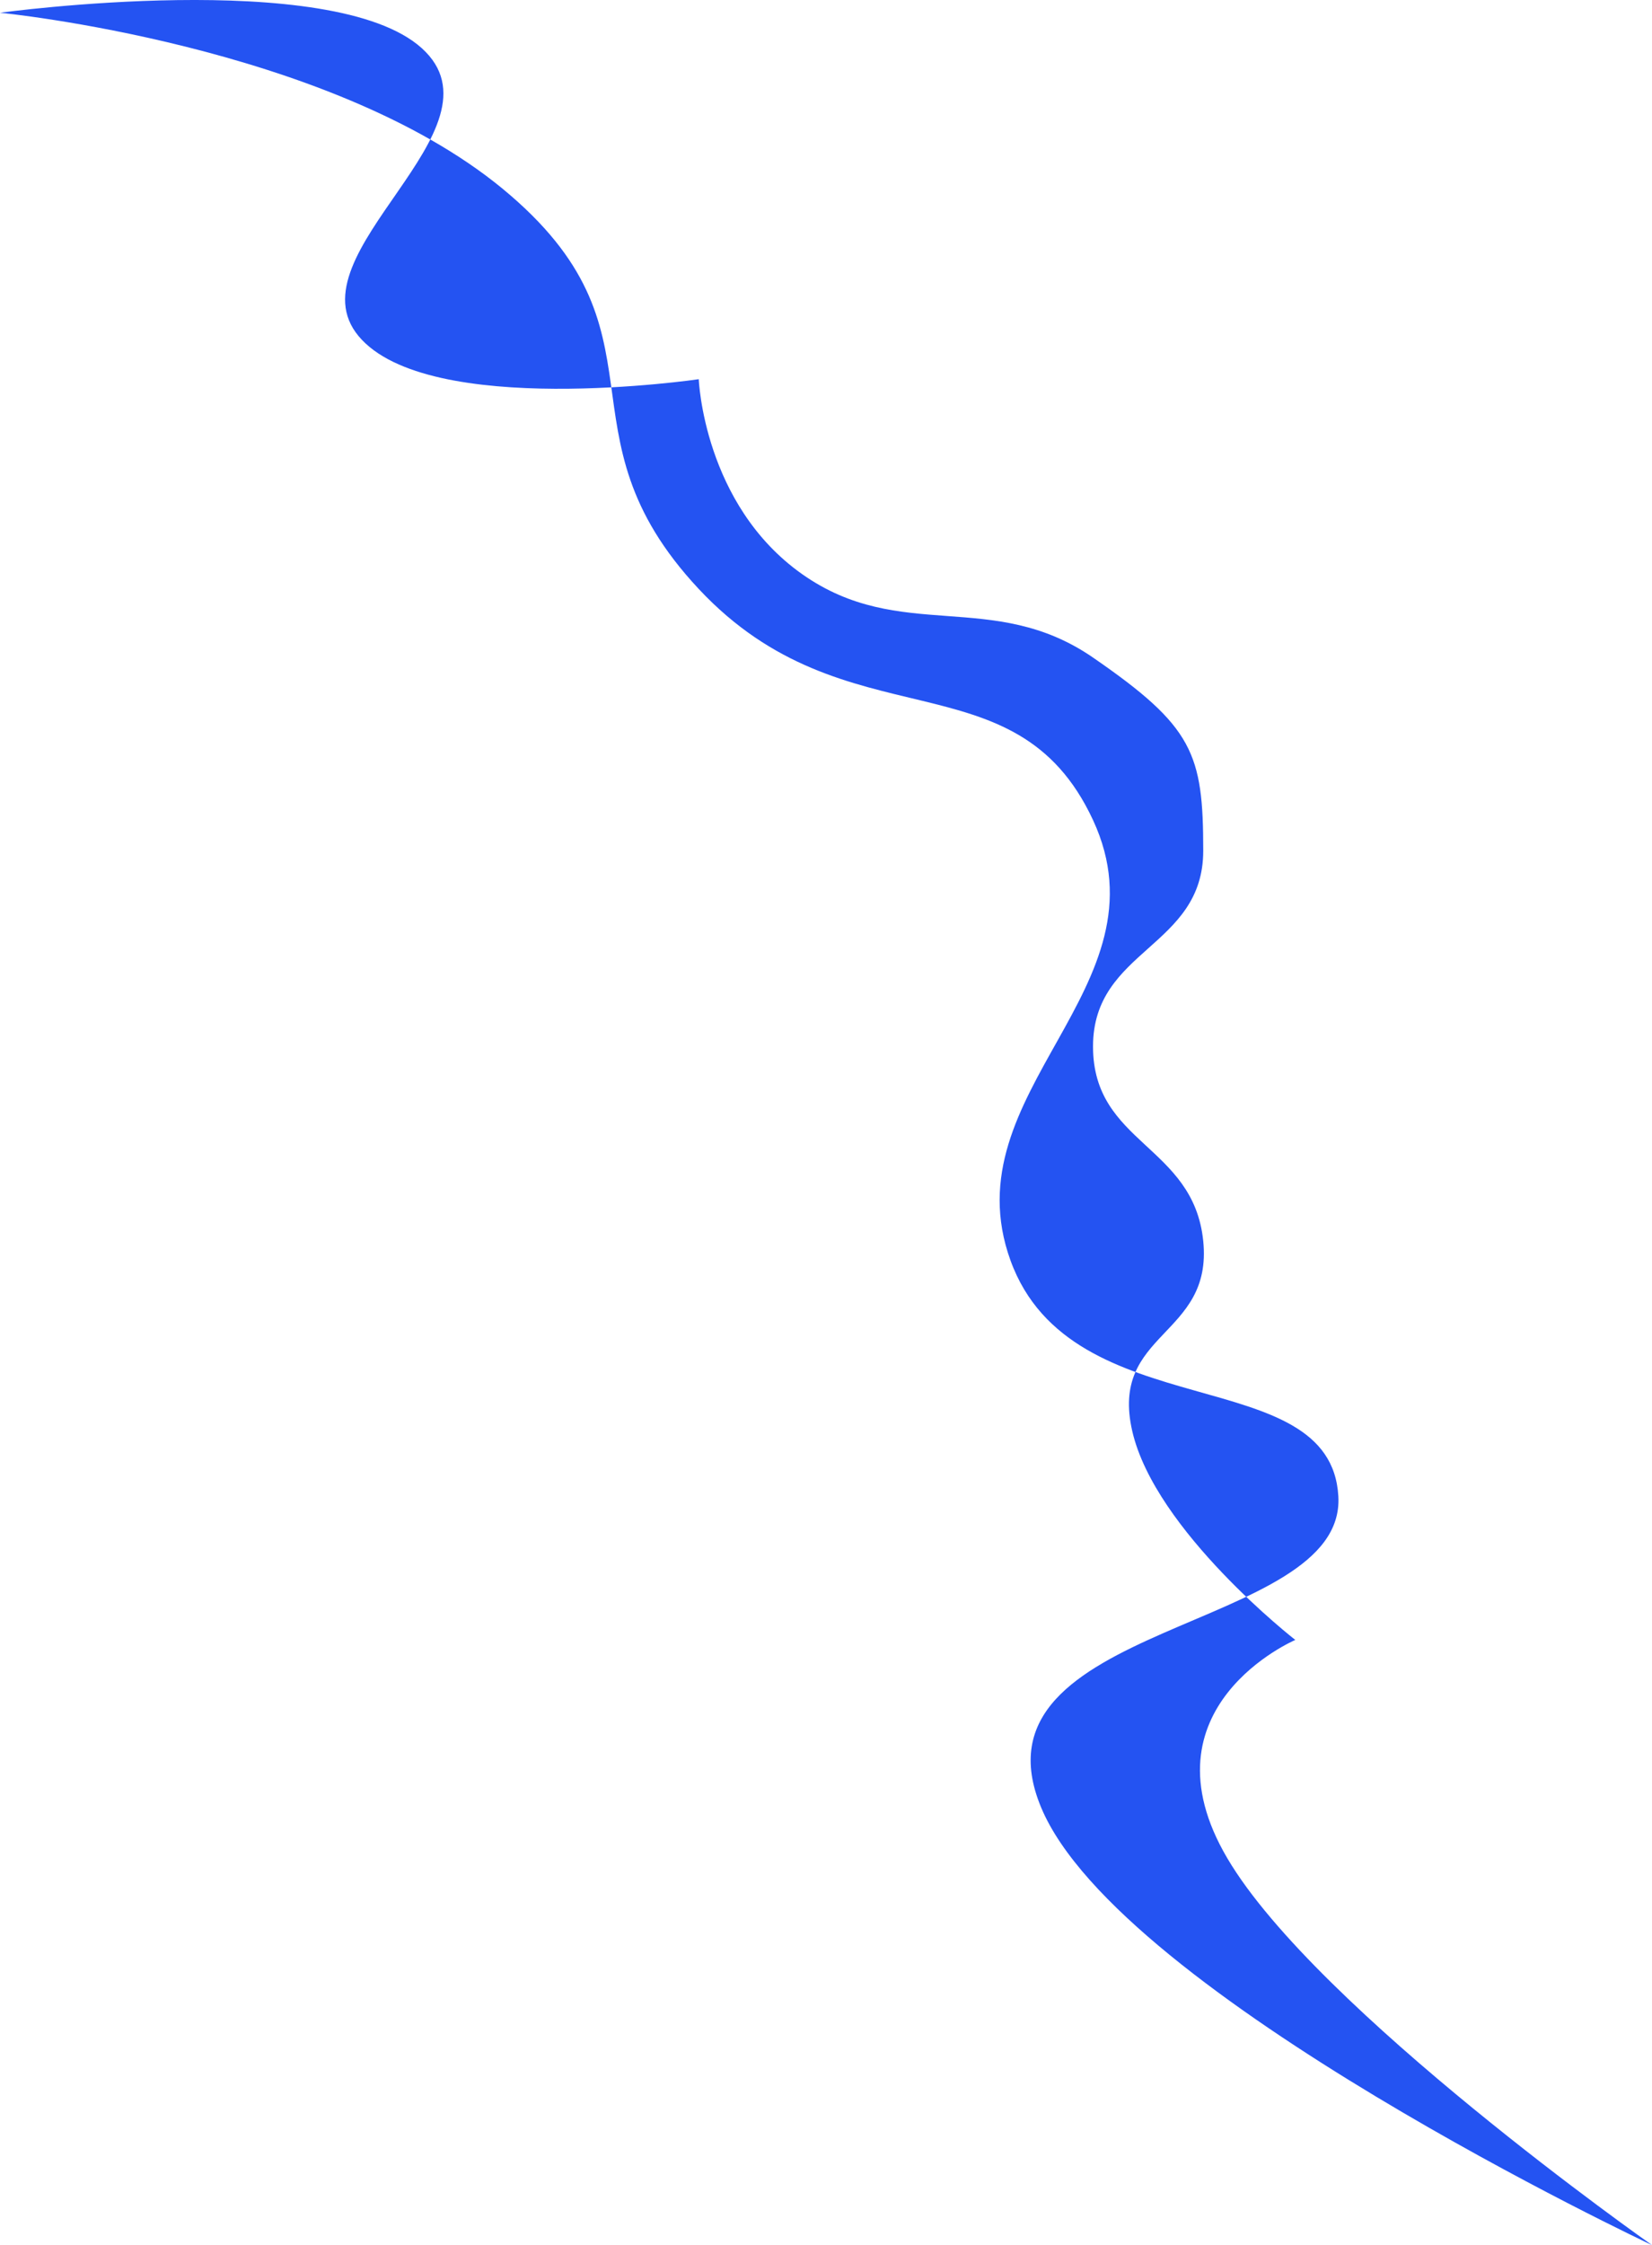 <svg xmlns="http://www.w3.org/2000/svg" width="1656.484" height="2249.609" viewBox="0 0 1656.484 2249.609">
  <path id="Path_9" data-name="Path 9" d="M2435,1426.717s328.773,31.973,503.935,176.318,48.7,242.906,196.709,401.062,317.18,63.345,395.333,231.563-144.222,271.9-82.72,441.311,321.029,99.272,328.727,236.346-376.56,124.393-297.935,311.952,612.436,438.283,612.436,438.283-336.386-235.965-425.8-387.56,68.133-218.819,68.133-218.819-140.379-109.167-163.459-209.105,80.984-94.261,71.14-190.646-110.517-97.134-110.517-194.894,110.517-98.72,110.517-196.146-9.962-124.264-110.517-193.557-192.867-13.889-291.7-83.617-103.633-195.3-103.633-195.3-271.532,39.9-340.98-43.038,153.1-207.656,63.188-288.7S2435,1426.717,2435,1426.717Z" transform="translate(-2435 -1413.945)" fill="#2453f2"/>
</svg>
